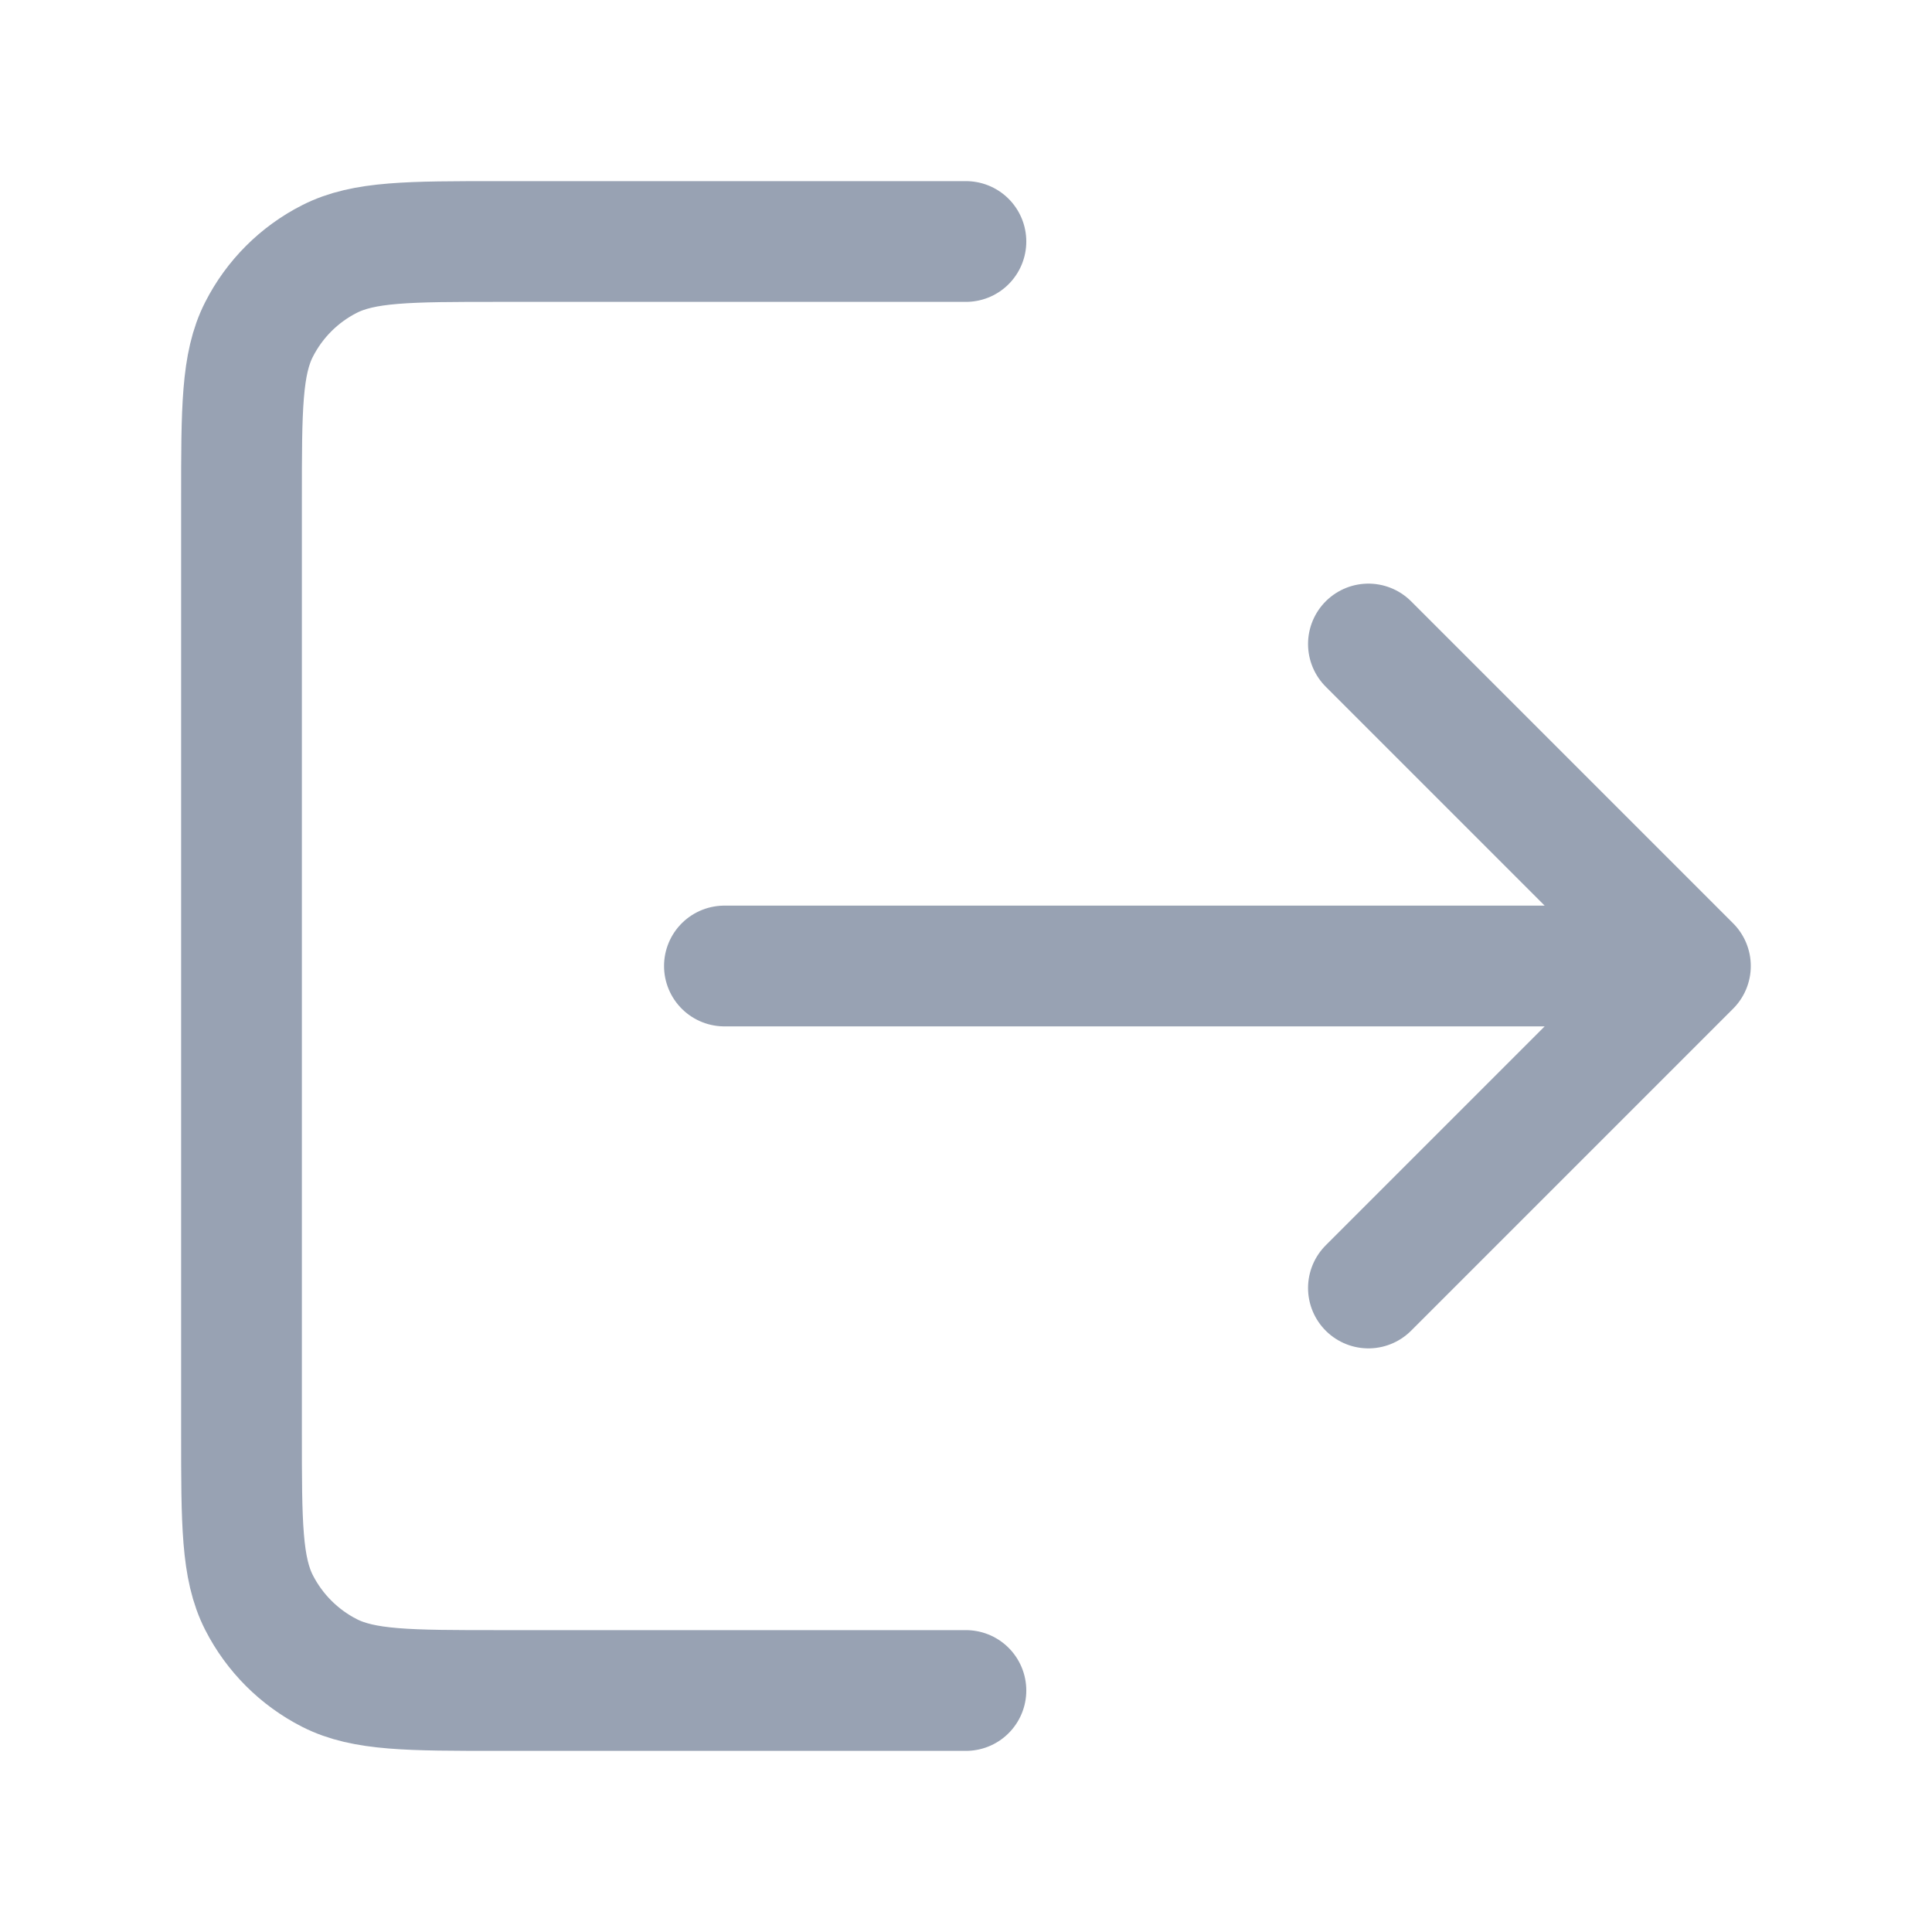 <svg width="24" height="24" viewBox="0 0 24 24" fill="none" xmlns="http://www.w3.org/2000/svg">
<path d="M16.999 8L20.999 12M20.999 12L16.999 16M20.999 12H8.999M11.999 3H6.2C5.08 3 4.52 3 4.092 3.218C3.716 3.409 3.41 3.715 3.218 4.092C3 4.519 3 5.08 3 6.2V17.8C3 18.92 3 19.48 3.218 19.908C3.41 20.284 3.716 20.59 4.092 20.782C4.52 21 5.08 21 6.2 21H11.999" stroke="#98A2B3" stroke-width="1.5" stroke-linecap="round" stroke-linejoin="round"/>
</svg>
